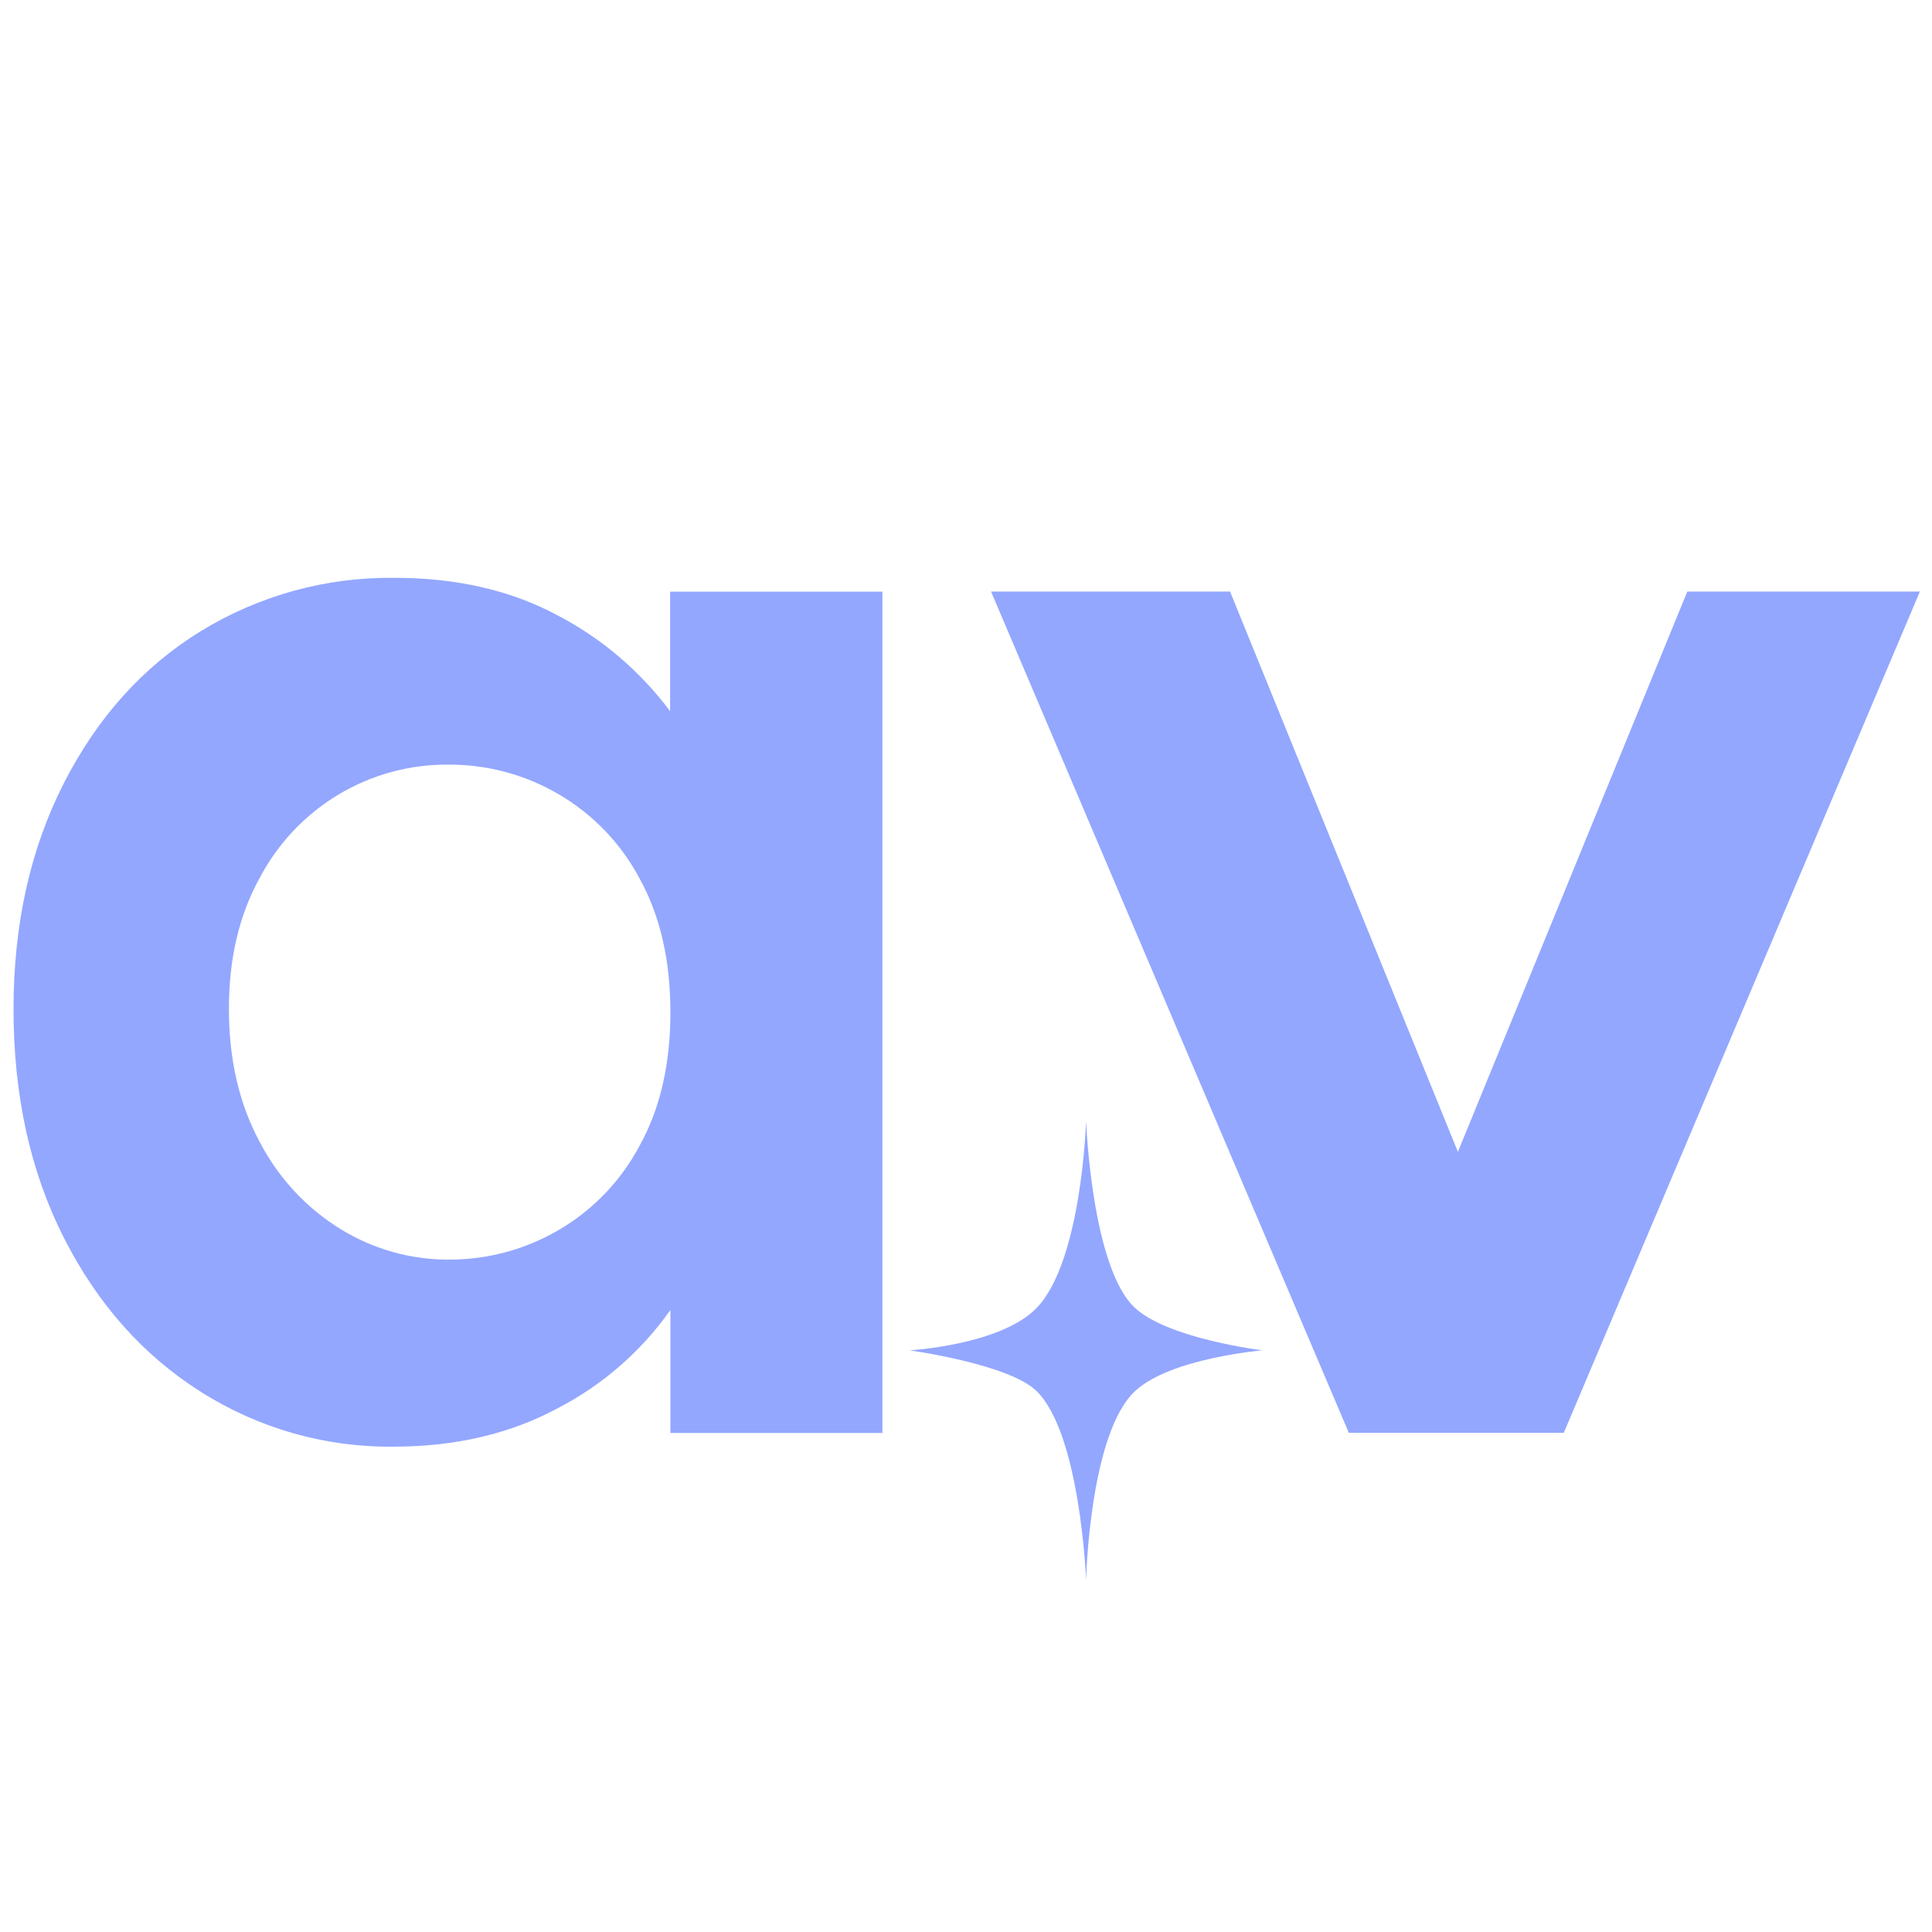 <svg width="214" height="214" viewBox="0 0 214 214" fill="none" xmlns="http://www.w3.org/2000/svg">
<path d="M149.405 158.707L109.774 65.523H136.249L161.485 127.585L186.896 65.523H212.658L173.215 158.707H149.405Z" fill="#93A7FF"/>
<path d="M120.301 124.153C120.301 124.153 119.835 139.72 114.813 144.887C110.827 148.996 100.752 149.574 100.752 149.574C100.752 149.574 111.744 151.08 114.813 154.077C119.674 158.823 120.301 175 120.301 175C120.301 175 120.677 158.769 125.736 154.077C129.674 150.421 139.851 149.574 139.851 149.574C139.851 149.574 129.465 148.31 125.736 144.887C120.908 140.465 120.301 124.153 120.301 124.153Z" fill="#93A7FF"/>
<path d="M7.089 86.718C10.812 79.427 15.872 73.818 22.268 69.892C28.726 65.947 36.151 63.907 43.7 64.003C50.597 64.003 56.631 65.395 61.801 68.18C66.674 70.733 70.919 74.353 74.224 78.776V65.537H97.743V158.727H74.259V145.099C71.037 149.666 66.778 153.387 61.837 155.952C56.548 158.812 50.459 160.242 43.57 160.242C36.042 160.324 28.651 158.222 22.274 154.186C15.877 150.149 10.816 144.465 7.089 137.134C3.362 129.803 1.499 121.355 1.499 111.789C1.499 102.362 3.362 94.005 7.089 86.718ZM70.893 97.397C68.824 93.468 65.702 90.204 61.884 87.977C58.188 85.81 53.985 84.677 49.71 84.695C45.418 84.65 41.195 85.795 37.504 88.004C33.812 90.214 30.793 93.403 28.775 97.225C26.492 101.325 25.352 106.178 25.356 111.783C25.36 117.387 26.5 122.294 28.775 126.502C30.849 130.495 33.964 133.841 37.784 136.179C41.378 138.381 45.505 139.537 49.71 139.521C53.987 139.537 58.191 138.405 61.89 136.239C65.708 134.013 68.828 130.748 70.893 126.818C73.137 122.741 74.259 117.843 74.259 112.123C74.259 106.403 73.137 101.494 70.893 97.397Z" fill="#93A7FF"/>
</svg>
